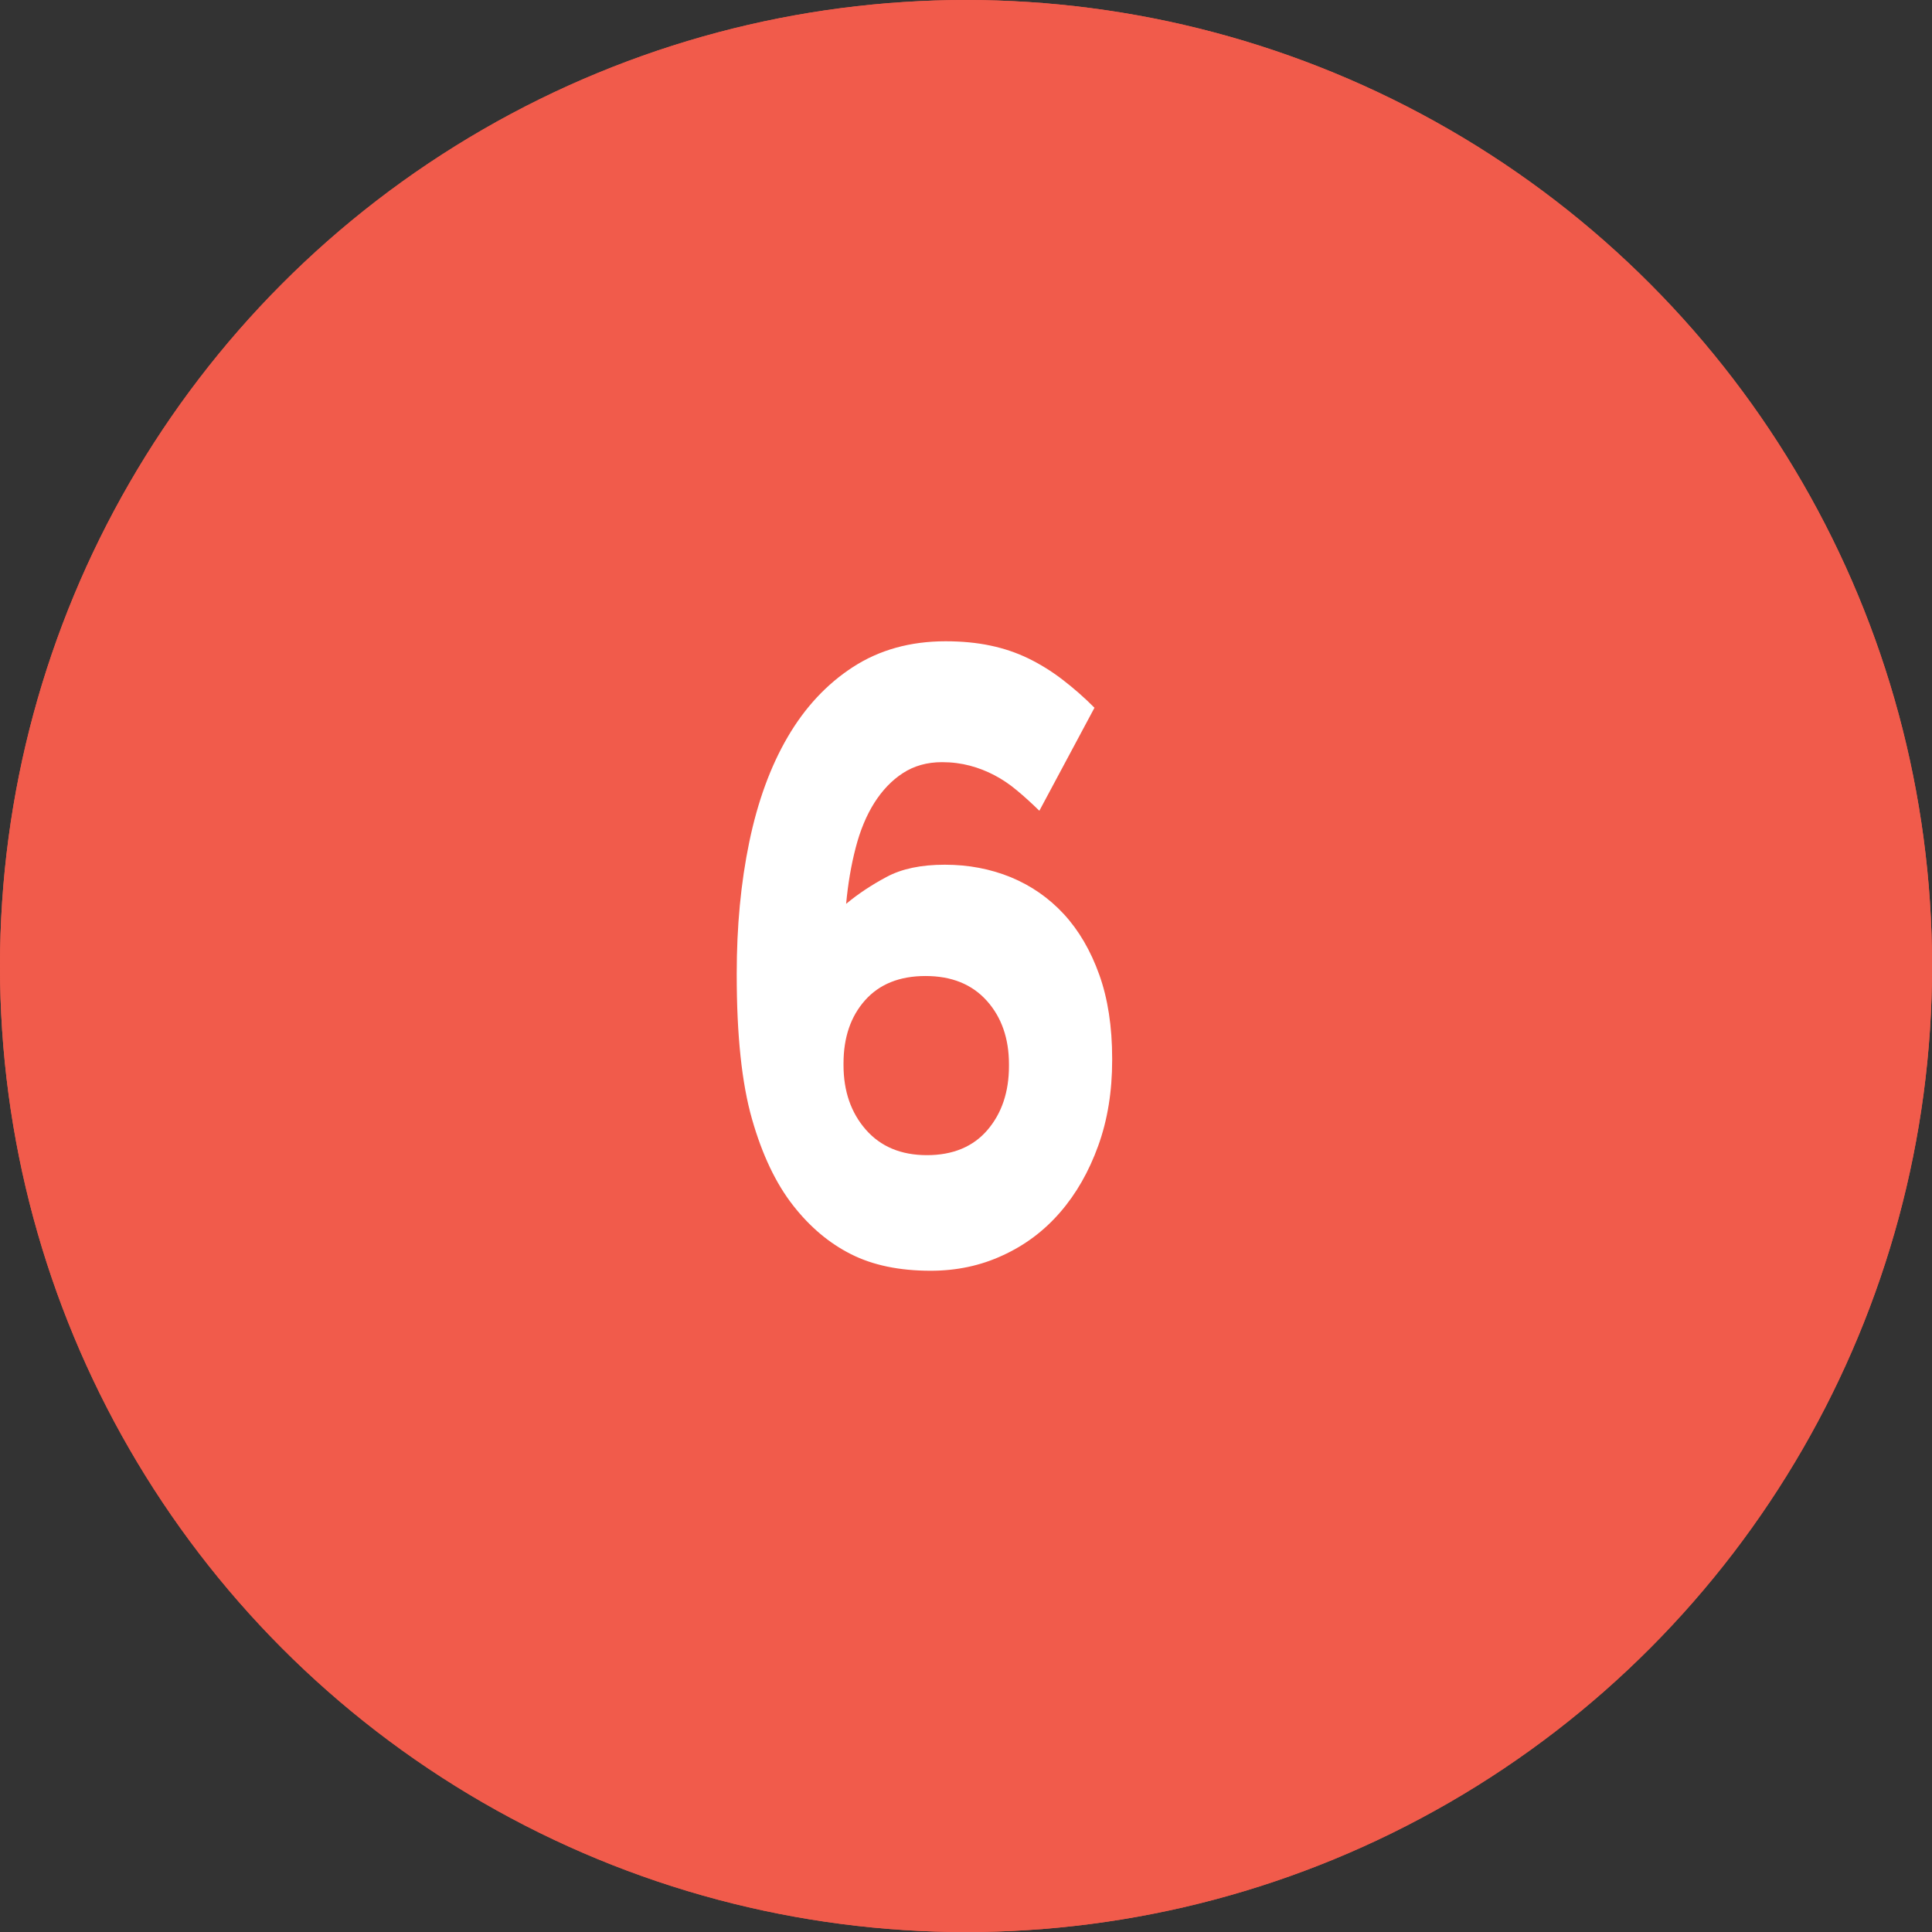 <?xml version="1.0" encoding="iso-8859-1"?>
<!-- Generator: Adobe Illustrator 19.1.0, SVG Export Plug-In . SVG Version: 6.00 Build 0)  -->
<svg version="1.1" id="Layer_1" xmlns="http://www.w3.org/2000/svg" xmlns:xlink="http://www.w3.org/1999/xlink" x="0px" y="0px"
	 viewBox="0 0 29.615 29.615" style="enable-background:new 0 0 29.615 29.615;" xml:space="preserve">
<rect x="0" y="0" width="29.615" height="29.615" fill="#333333" stroke="none"/>
<g id="XMLID_171_">
	<g id="XMLID_139_">
		<circle id="XMLID_141_" style="fill:#F15B4B;" cx="14.808" cy="14.808" r="14.808"/>
		<g id="XMLID_680_">
			<path id="XMLID_681_" style="fill:#FFFFFF;" d="M14.266,19.479c-0.48,0-0.887-0.085-1.221-0.254
				c-0.334-0.168-0.63-0.417-0.887-0.746c-0.265-0.338-0.475-0.779-0.631-1.326c-0.156-0.546-0.234-1.281-0.234-2.205v-0.027
				c0-0.72,0.063-1.39,0.192-2.012s0.325-1.16,0.59-1.613c0.264-0.452,0.598-0.811,1.001-1.072s0.876-0.394,1.418-0.394
				c0.251,0,0.48,0.022,0.688,0.066c0.209,0.044,0.403,0.11,0.584,0.198c0.181,0.089,0.355,0.196,0.521,0.324
				c0.167,0.128,0.331,0.271,0.49,0.431l-0.845,1.579c-0.118-0.115-0.232-0.22-0.344-0.312c-0.111-0.094-0.227-0.171-0.345-0.233
				s-0.243-0.111-0.375-0.146s-0.274-0.054-0.428-0.054c-0.229,0-0.43,0.057-0.6,0.168c-0.171,0.111-0.316,0.264-0.438,0.456
				c-0.121,0.192-0.217,0.422-0.286,0.69c-0.07,0.269-0.118,0.555-0.146,0.858c0.181-0.151,0.388-0.289,0.621-0.413
				c0.232-0.125,0.529-0.187,0.892-0.187c0.361,0,0.698,0.064,1.012,0.192c0.312,0.129,0.584,0.318,0.813,0.566
				c0.229,0.249,0.41,0.558,0.542,0.927c0.132,0.368,0.198,0.798,0.198,1.286v0.026c0,0.479-0.071,0.918-0.214,1.312
				c-0.143,0.396-0.337,0.735-0.584,1.02s-0.541,0.505-0.881,0.66C15.031,19.401,14.662,19.479,14.266,19.479z M14.209,17.707
				c0.397,0,0.707-0.129,0.927-0.385c0.22-0.257,0.33-0.584,0.33-0.981v-0.027c0-0.397-0.114-0.723-0.341-0.975
				s-0.539-0.378-0.938-0.378c-0.397,0-0.706,0.124-0.927,0.372c-0.22,0.247-0.33,0.57-0.33,0.968v0.026
				c0,0.398,0.114,0.728,0.341,0.988S13.81,17.707,14.209,17.707z"/>
		</g>
	</g>
	<g id="XMLID_60_">
		<circle id="XMLID_62_" style="fill:#F15B4B;" cx="14.808" cy="14.808" r="14.808"/>
		<g id="XMLID_676_">
			<path id="XMLID_677_" style="fill:#FFFFFF;" d="M14.266,19.479c-0.48,0-0.887-0.085-1.221-0.254
				c-0.334-0.168-0.63-0.417-0.887-0.746c-0.265-0.338-0.475-0.779-0.631-1.326c-0.156-0.546-0.234-1.281-0.234-2.205v-0.027
				c0-0.72,0.063-1.39,0.192-2.012s0.325-1.16,0.59-1.613c0.264-0.452,0.598-0.811,1.001-1.072s0.876-0.394,1.418-0.394
				c0.251,0,0.48,0.022,0.688,0.066c0.209,0.044,0.403,0.11,0.584,0.198c0.181,0.089,0.355,0.196,0.521,0.324
				c0.167,0.128,0.331,0.271,0.49,0.431l-0.845,1.579c-0.118-0.115-0.232-0.22-0.344-0.312c-0.111-0.094-0.227-0.171-0.345-0.233
				s-0.243-0.111-0.375-0.146s-0.274-0.054-0.428-0.054c-0.229,0-0.43,0.057-0.6,0.168c-0.171,0.111-0.316,0.264-0.438,0.456
				c-0.121,0.192-0.217,0.422-0.286,0.69c-0.07,0.269-0.118,0.555-0.146,0.858c0.181-0.151,0.388-0.289,0.621-0.413
				c0.232-0.125,0.529-0.187,0.892-0.187c0.361,0,0.698,0.064,1.012,0.192c0.312,0.129,0.584,0.318,0.813,0.566
				c0.229,0.249,0.41,0.558,0.542,0.927c0.132,0.368,0.198,0.798,0.198,1.286v0.026c0,0.479-0.071,0.918-0.214,1.312
				c-0.143,0.396-0.337,0.735-0.584,1.02s-0.541,0.505-0.881,0.66C15.031,19.401,14.662,19.479,14.266,19.479z M14.209,17.707
				c0.397,0,0.707-0.129,0.927-0.385c0.22-0.257,0.33-0.584,0.33-0.981v-0.027c0-0.397-0.114-0.723-0.341-0.975
				s-0.539-0.378-0.938-0.378c-0.397,0-0.706,0.124-0.927,0.372c-0.22,0.247-0.33,0.57-0.33,0.968v0.026
				c0,0.398,0.114,0.728,0.341,0.988S13.81,17.707,14.209,17.707z"/>
		</g>
	</g>
</g>
</svg>
